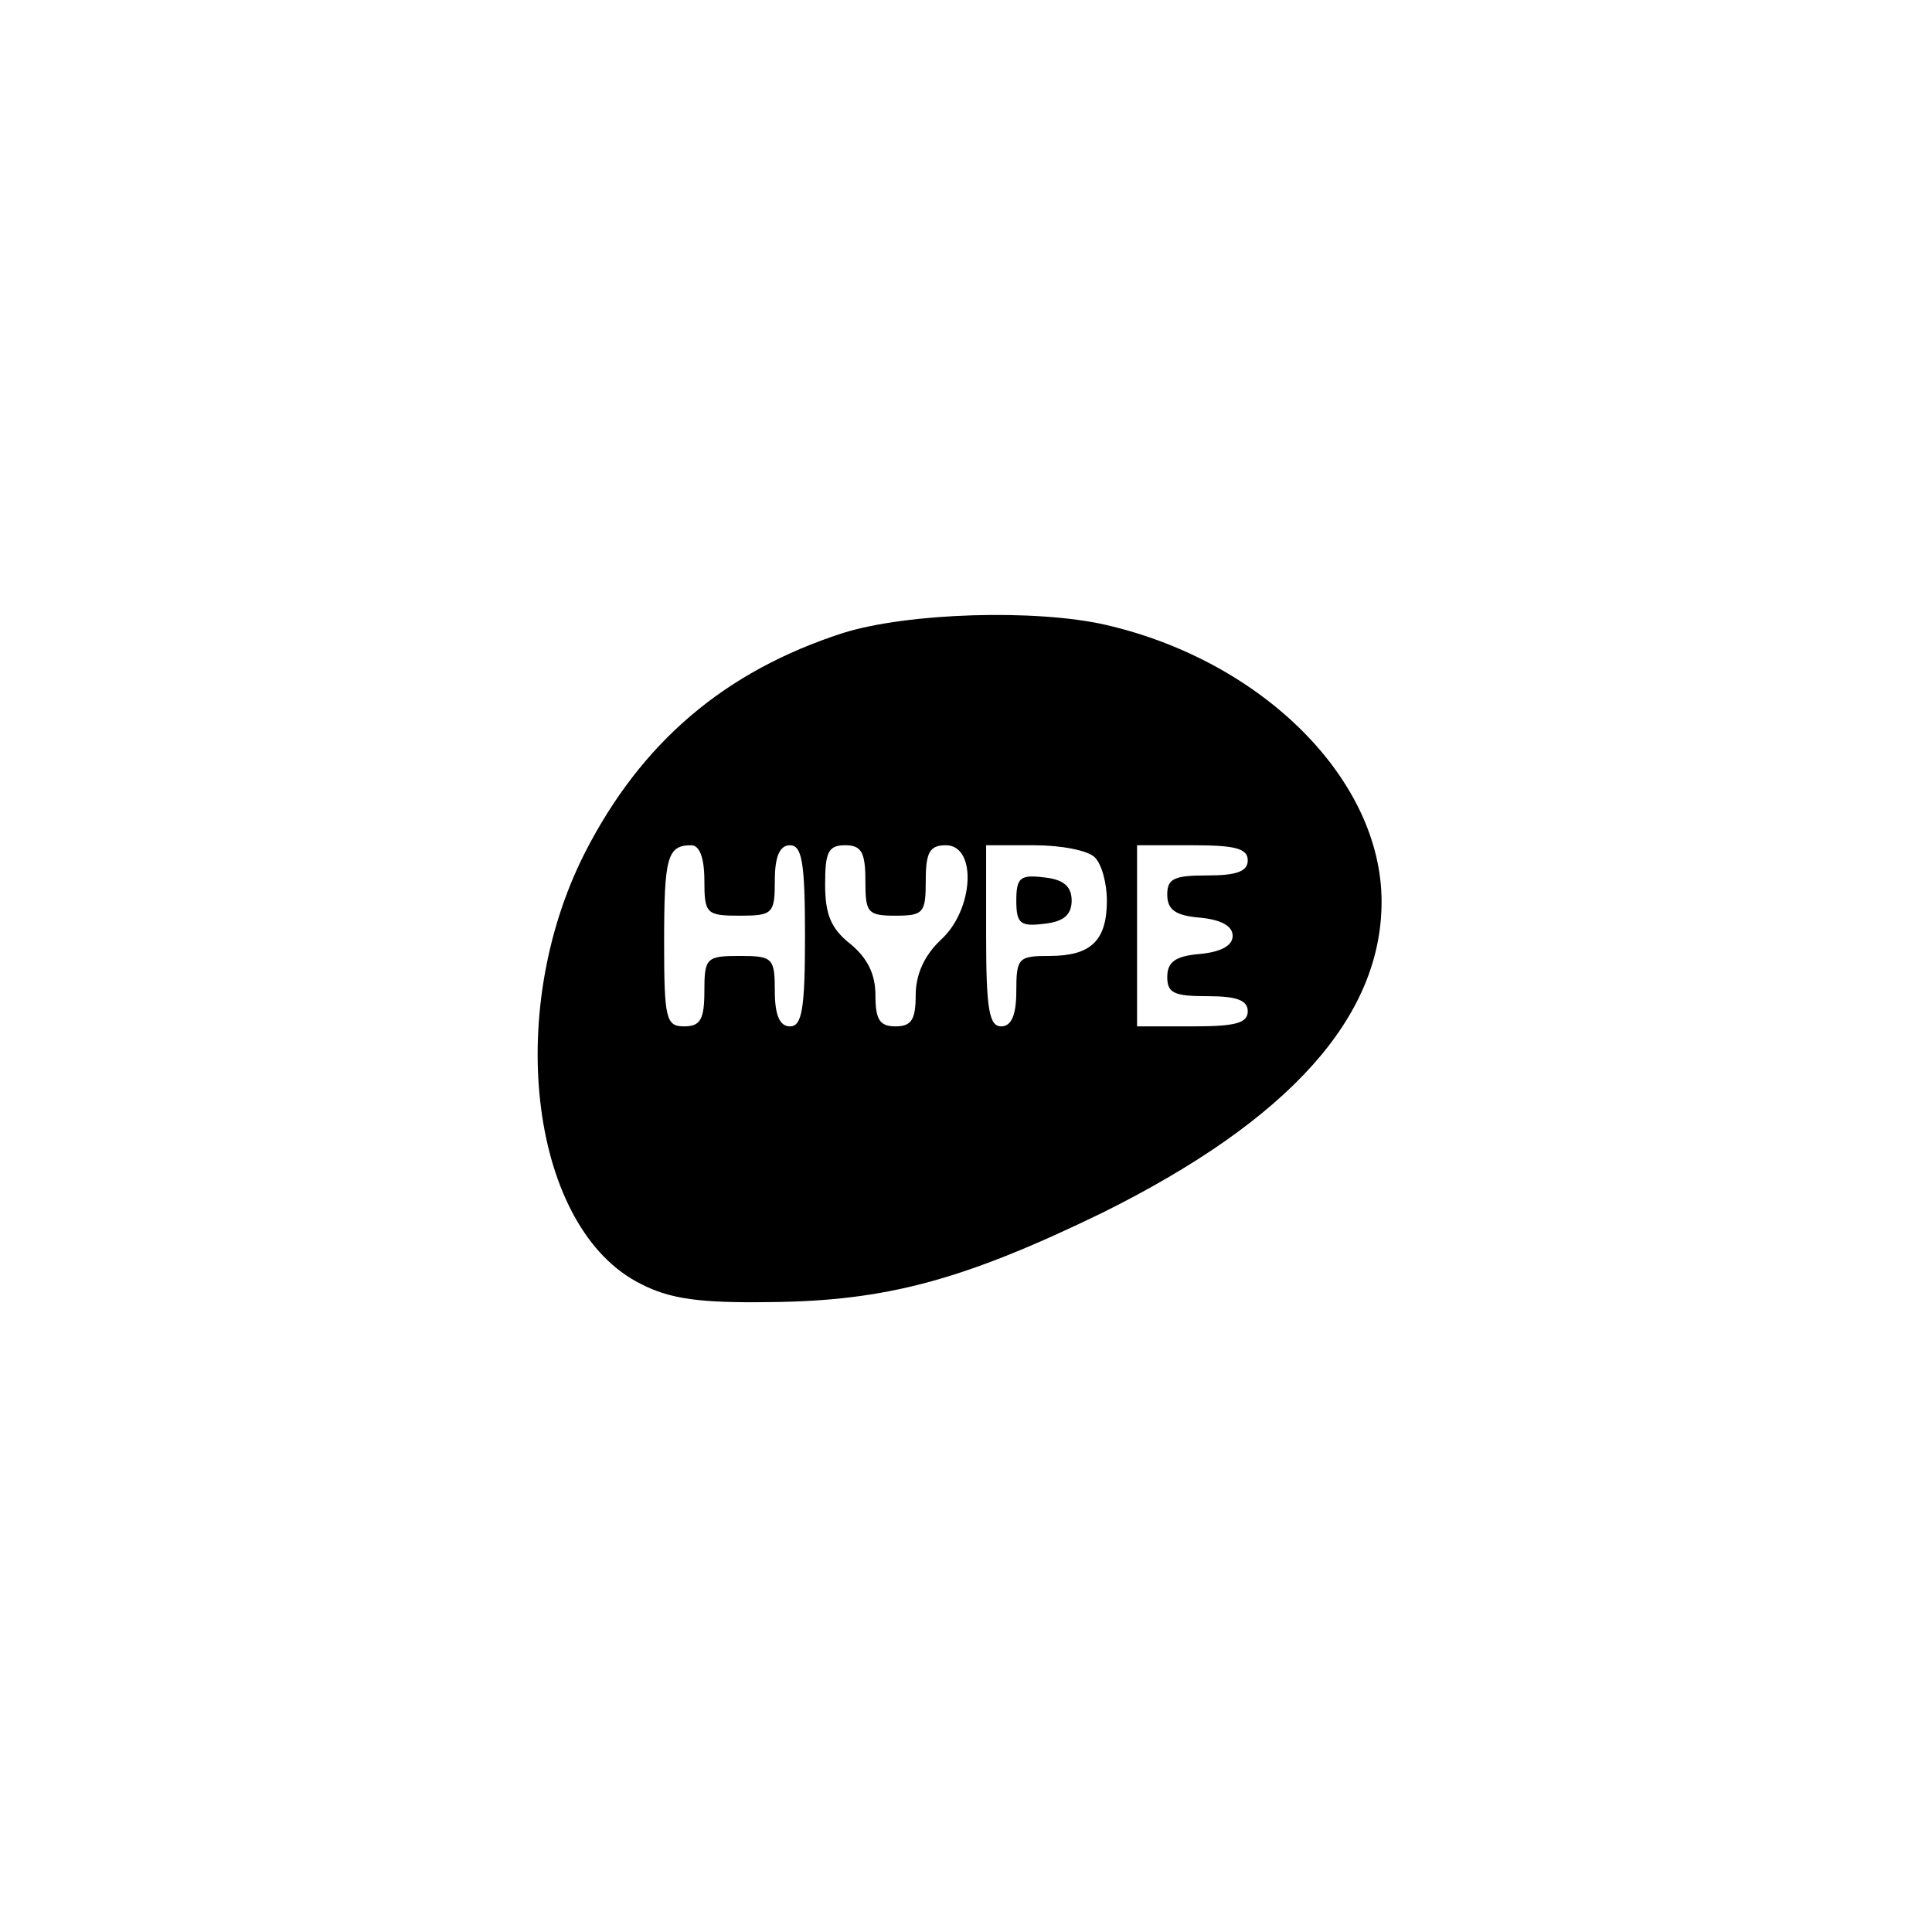 <?xml version="1.0" standalone="no"?>
<!DOCTYPE svg PUBLIC "-//W3C//DTD SVG 20010904//EN"
 "http://www.w3.org/TR/2001/REC-SVG-20010904/DTD/svg10.dtd">
<svg version="1.0" xmlns="http://www.w3.org/2000/svg"
 width="192pt" height="192pt" viewBox="0 0 192 192"
 preserveAspectRatio="xMidYMid meet">
<g transform="translate(0,192) scale(0.1,-0.1)"
fill="#000000" stroke="none">
811 c445 -92 729 -532 635 -987 -62 -301 -295 -546 -601 -630 -91 -26 -329
-26 -420 0 -291 80 -516 305 -596 596 -26 91 -26 329 0 420 120 433 542 692
982 601z"/>
<path d="M838 1291 c-118 -38 -201 -109 -257 -219 -81 -160 -53 -374 56 -428
29 -15 59 -19 128 -18 116 1 193 22 331 89 185 92 277 194 277 309 0 121 -118
239 -274 275 -70 16 -197 12 -261 -8z m-138 -246 c0 -33 2 -35 35 -35 33 0 35
2 35 35 0 24 5 35 15 35 12 0 15 -17 15 -90 0 -73 -3 -90 -15 -90 -10 0 -15
11 -15 35 0 33 -2 35 -35 35 -33 0 -35 -2 -35 -35 0 -28 -4 -35 -20 -35 -18 0
-20 7 -20 83 0 85 3 97 27 97 8 0 13 -12 13 -35z m160 0 c0 -32 2 -35 30 -35
28 0 30 3 30 35 0 28 4 35 20 35 31 0 28 -64 -5 -94 -16 -15 -25 -34 -25 -55
0 -24 -4 -31 -20 -31 -16 0 -20 7 -20 31 0 21 -8 37 -25 51 -19 15 -25 29 -25
59 0 32 3 39 20 39 16 0 20 -7 20 -35z m228 23 c7 -7 12 -26 12 -43 0 -40 -16
-55 -57 -55 -31 0 -33 -2 -33 -35 0 -24 -5 -35 -15 -35 -12 0 -15 17 -15 90
l0 90 48 0 c26 0 53 -5 60 -12z m152 -3 c0 -11 -11 -15 -40 -15 -33 0 -40 -3
-40 -19 0 -15 8 -21 33 -23 20 -2 32 -8 32 -18 0 -10 -12 -16 -32 -18 -25 -2
-33 -8 -33 -23 0 -16 7 -19 40 -19 29 0 40 -4 40 -15 0 -12 -13 -15 -55 -15
l-55 0 0 90 0 90 55 0 c42 0 55 -3 55 -15z"/>
<path d="M1010 1025 c0 -23 4 -26 28 -23 19 2 27 9 27 23 0 14 -8 21 -27 23
-24 3 -28 0 -28 -23z"/>
</g>
</svg>
